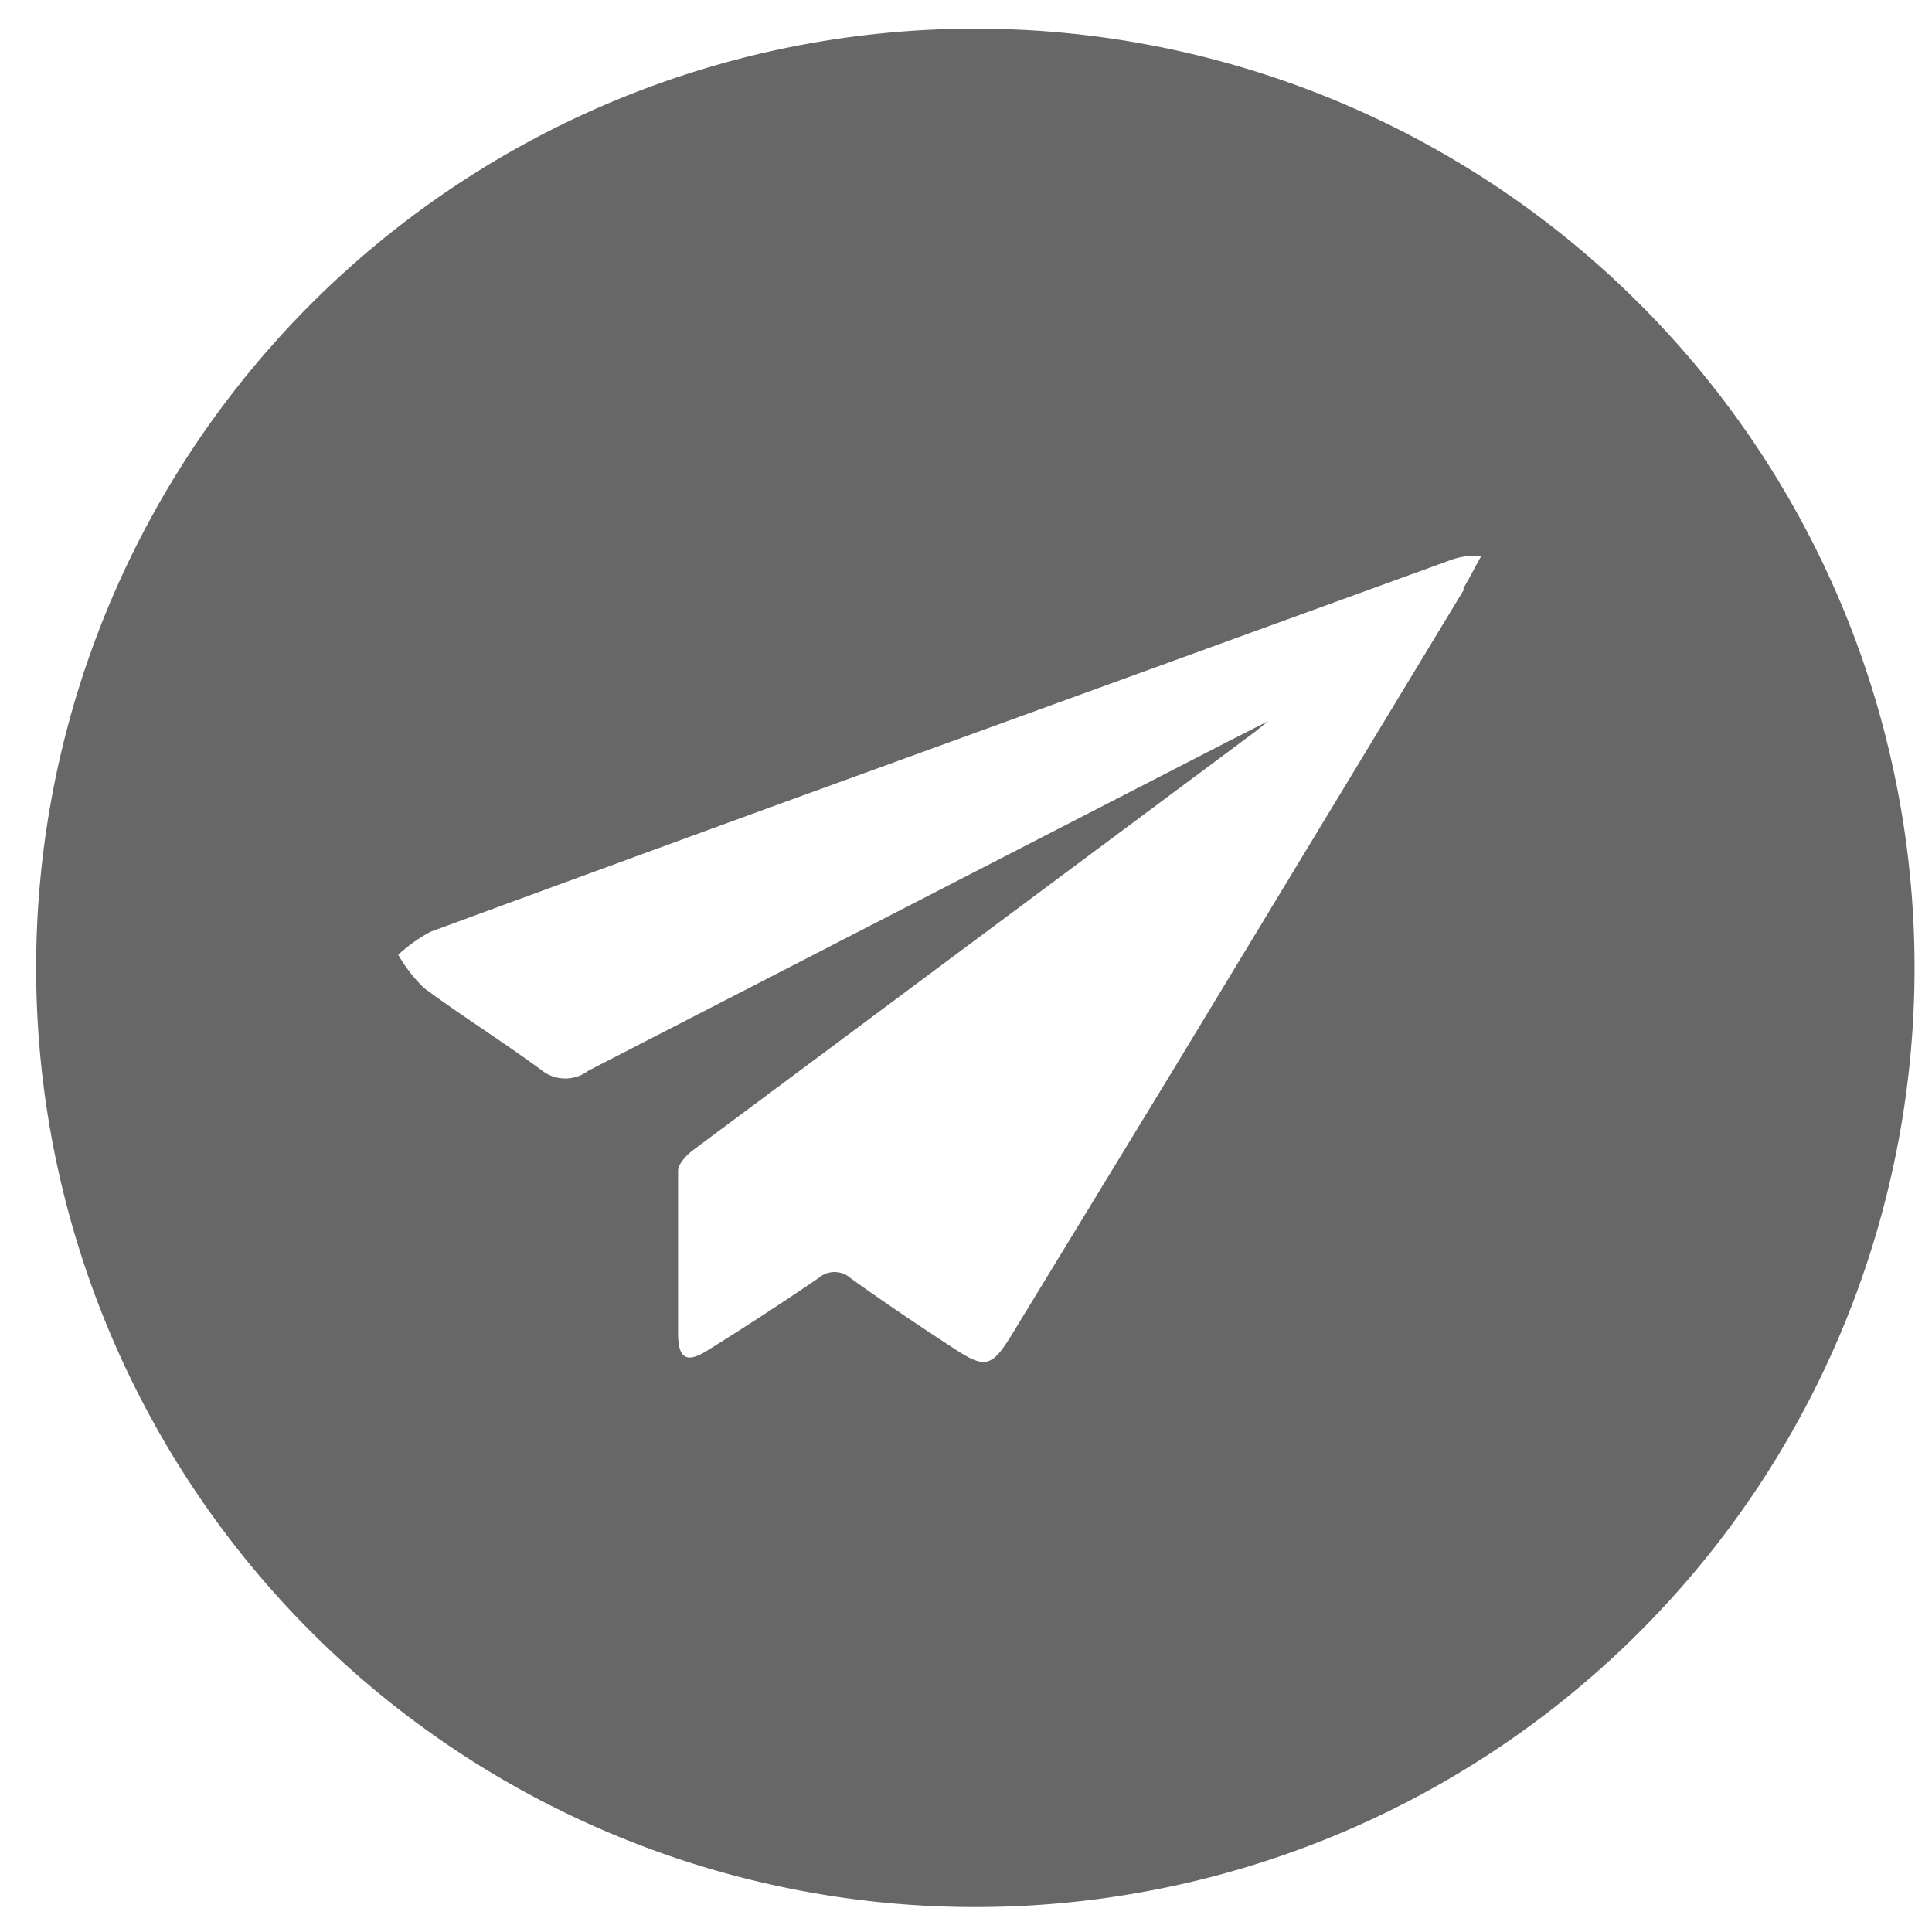 <svg id="Layer_1" data-name="Layer 1" xmlns="http://www.w3.org/2000/svg" viewBox="0 0 31 31"><defs><style>.cls-1{fill:#676767;}</style></defs><title>Social Icon_email</title><path class="cls-1" d="M15.65.46A15.07,15.07,0,1,0,30.72,15.53,15.07,15.07,0,0,0,15.65.46Zm7.84,9-4.71,7.78q-1.28,2.1-2.56,4.2c-.31.5-.42.52-.91.2s-1.12-.74-1.66-1.13a.39.39,0,0,0-.52,0q-.88.6-1.78,1.16c-.32.2-.46.14-.47-.24q0-1.32,0-2.64c0-.12.14-.26.26-.35l9-6.7.21-.17,0,0-.65.33L9.44,17.18a.61.61,0,0,1-.74,0c-.62-.46-1.28-.87-1.9-1.33a2.42,2.42,0,0,1-.41-.53,2.47,2.47,0,0,1,.52-.37q2.72-1,5.46-2L23.24,9a1.18,1.18,0,0,1,.53-.08C23.68,9.07,23.59,9.26,23.48,9.44Z"/></svg>